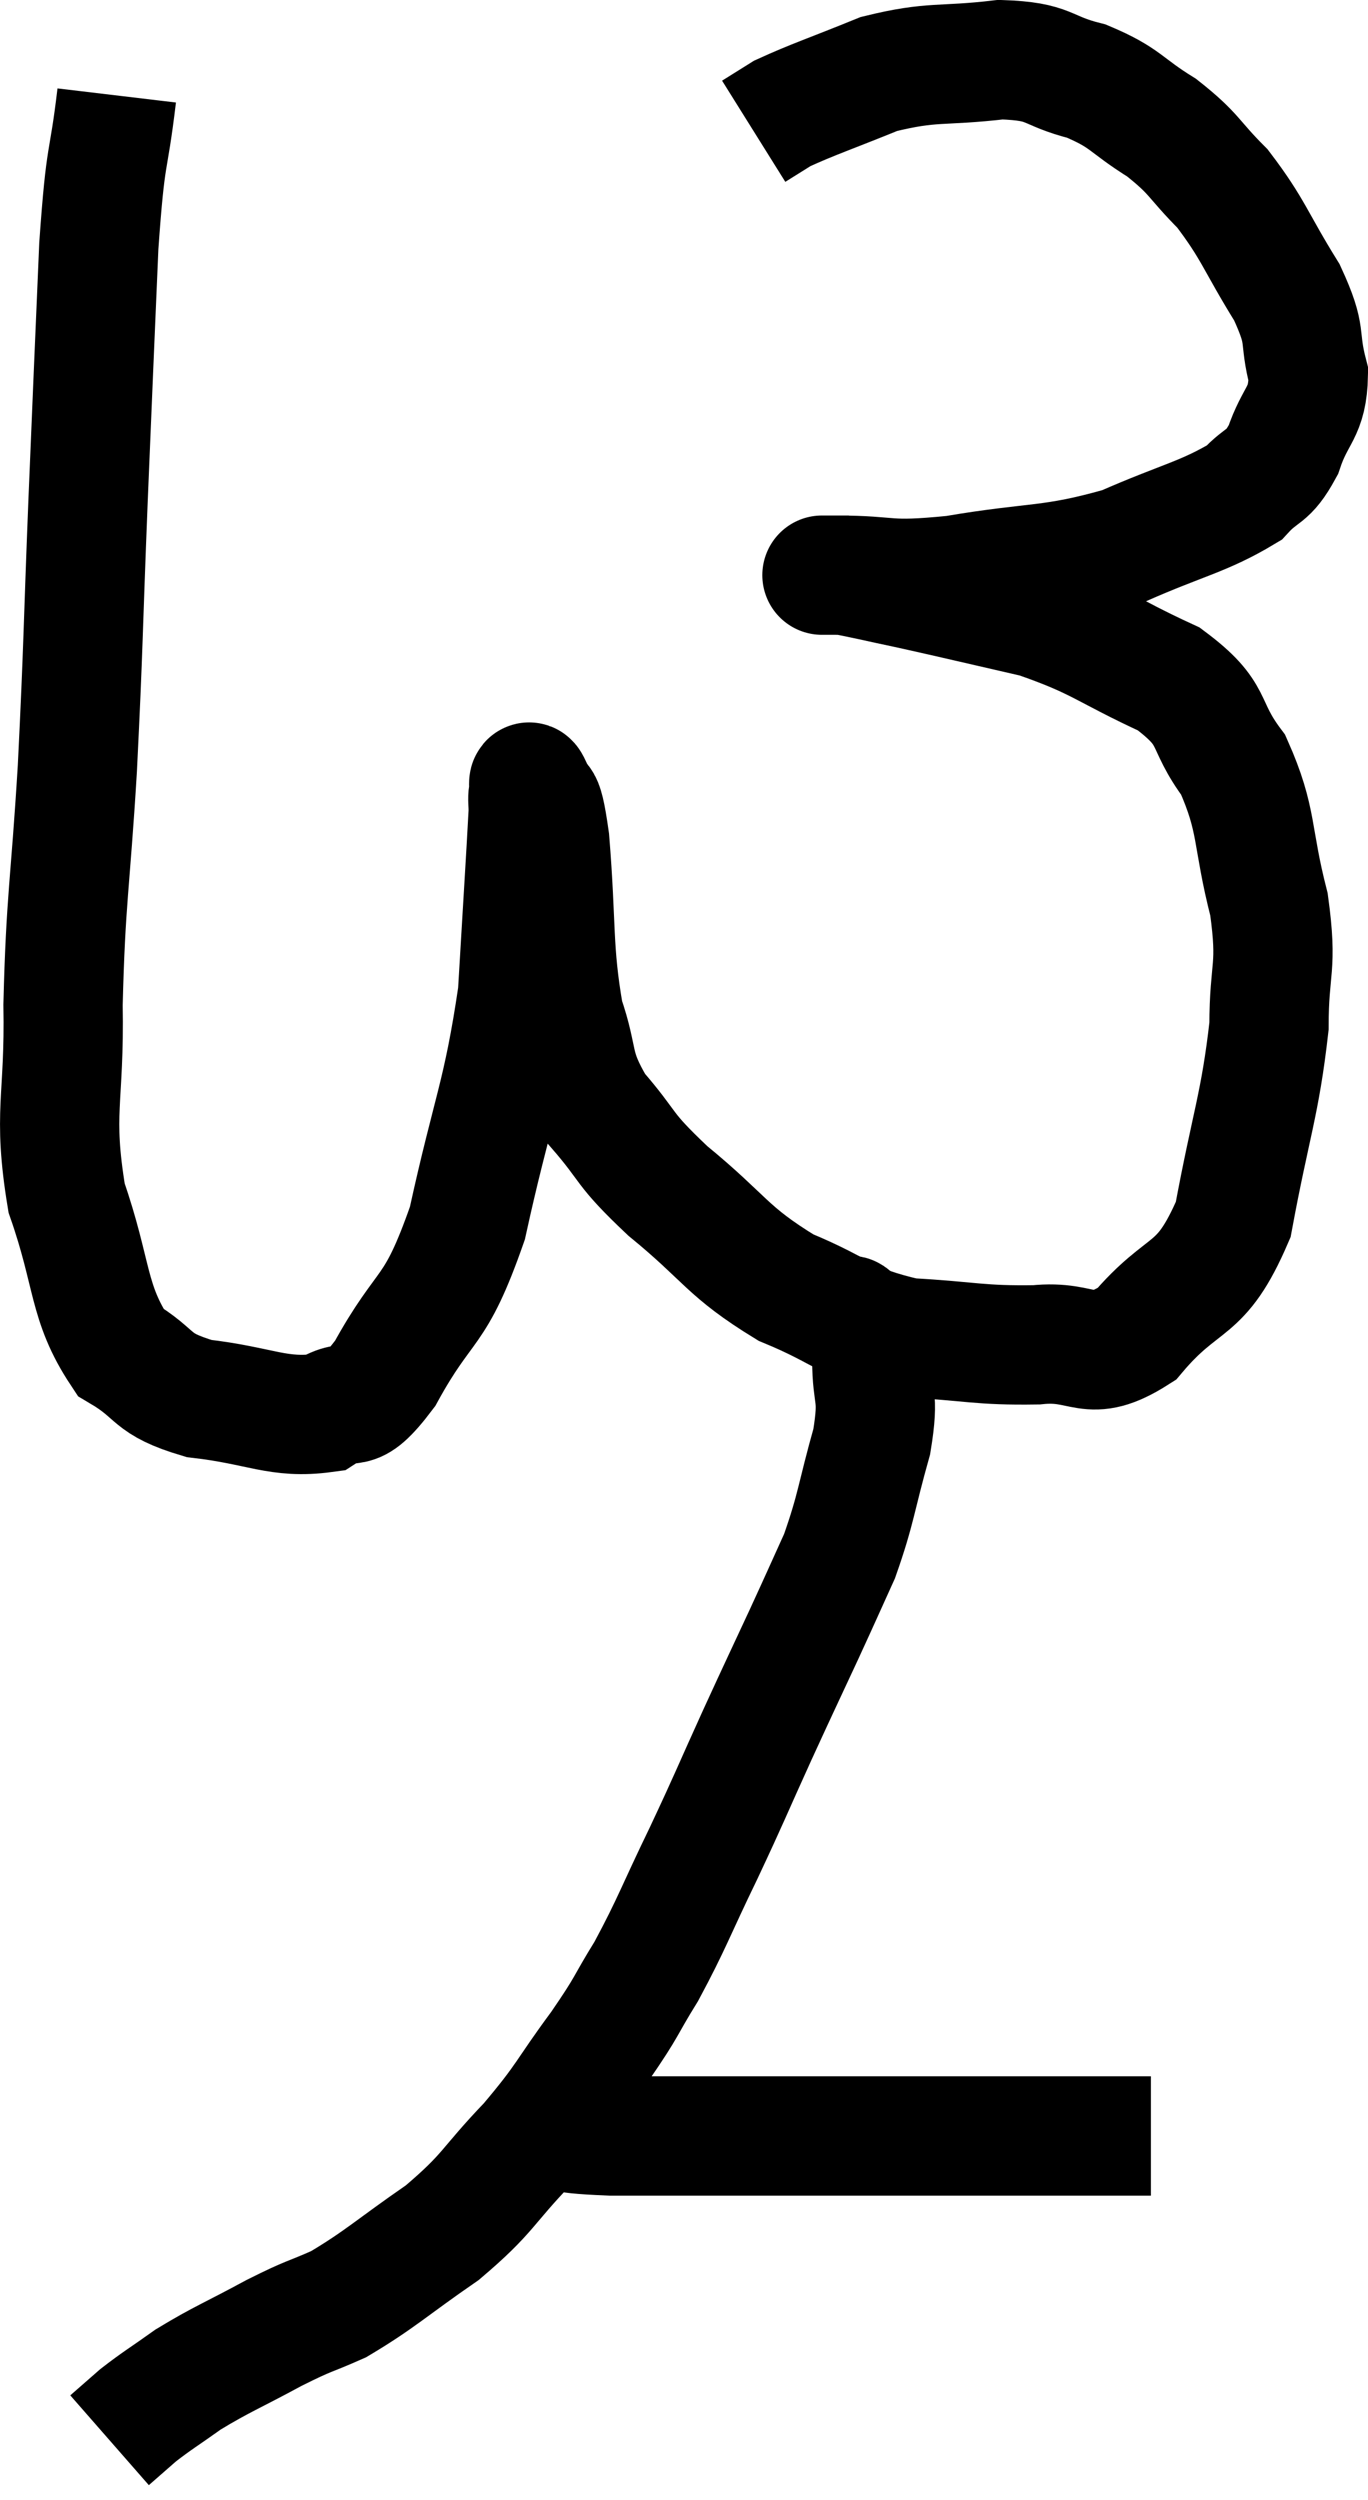 <svg xmlns="http://www.w3.org/2000/svg" viewBox="9.503 1.82 22.937 41.9" width="22.937" height="41.9"><path d="M 11.46 3.42 C 11.31 4.68, 11.28 4.245, 11.16 5.94 C 11.07 8.07, 11.07 8.01, 10.98 10.2 C 10.89 12.45, 10.905 12.585, 10.8 14.7 C 10.68 16.68, 10.605 16.86, 10.56 18.66 C 10.59 20.28, 10.38 20.445, 10.62 21.9 C 11.07 23.19, 10.965 23.64, 11.52 24.48 C 12.18 24.87, 11.985 25.005, 12.84 25.26 C 13.89 25.38, 14.16 25.605, 14.94 25.5 C 15.45 25.17, 15.36 25.635, 15.96 24.84 C 16.65 23.58, 16.785 23.91, 17.34 22.32 C 17.76 20.4, 17.925 20.205, 18.18 18.48 C 18.27 16.95, 18.315 16.26, 18.36 15.42 C 18.36 15.27, 18.345 15.225, 18.36 15.12 C 18.39 15.06, 18.33 14.805, 18.42 15 C 18.57 15.45, 18.585 14.94, 18.72 15.9 C 18.84 17.37, 18.765 17.715, 18.96 18.84 C 19.23 19.62, 19.065 19.665, 19.5 20.4 C 20.1 21.09, 19.905 21.03, 20.7 21.78 C 21.69 22.59, 21.675 22.785, 22.68 23.4 C 23.7 23.82, 23.67 24, 24.72 24.24 C 25.8 24.3, 25.92 24.375, 26.88 24.36 C 27.72 24.27, 27.735 24.705, 28.56 24.18 C 29.37 23.22, 29.625 23.55, 30.18 22.26 C 30.48 20.64, 30.63 20.34, 30.78 19.02 C 30.78 18, 30.93 18.075, 30.78 16.98 C 30.48 15.81, 30.6 15.585, 30.18 14.64 C 29.64 13.92, 29.925 13.815, 29.1 13.2 C 27.99 12.69, 27.96 12.555, 26.88 12.18 C 25.83 11.94, 25.59 11.88, 24.78 11.7 C 24.21 11.58, 23.97 11.52, 23.64 11.46 C 23.55 11.46, 23.505 11.46, 23.46 11.46 C 23.46 11.46, 23.445 11.46, 23.46 11.46 C 23.49 11.46, 23.01 11.46, 23.52 11.46 C 24.51 11.46, 24.3 11.58, 25.5 11.46 C 26.91 11.22, 27.105 11.325, 28.32 10.98 C 29.34 10.53, 29.685 10.485, 30.36 10.08 C 30.69 9.72, 30.75 9.855, 31.02 9.36 C 31.23 8.73, 31.425 8.76, 31.44 8.1 C 31.26 7.41, 31.44 7.5, 31.08 6.72 C 30.54 5.85, 30.525 5.67, 30 4.98 C 29.49 4.47, 29.55 4.41, 28.98 3.96 C 28.35 3.57, 28.395 3.465, 27.72 3.18 C 27 3, 27.15 2.85, 26.28 2.82 C 25.26 2.94, 25.155 2.835, 24.24 3.06 C 23.43 3.39, 23.145 3.48, 22.62 3.72 C 22.38 3.87, 22.26 3.945, 22.14 4.02 L 22.14 4.02" fill="none" stroke="black" stroke-width="2"></path><path d="M 23.7 23.94 C 23.76 23.94, 23.715 23.775, 23.82 23.94 C 23.97 24.27, 24.045 24.09, 24.12 24.6 C 24.12 25.29, 24.255 25.155, 24.12 25.98 C 23.85 26.94, 23.865 27.09, 23.58 27.9 C 23.28 28.56, 23.325 28.47, 22.98 29.22 C 22.59 30.06, 22.62 29.985, 22.2 30.9 C 21.75 31.89, 21.765 31.89, 21.3 32.88 C 20.82 33.87, 20.775 34.05, 20.34 34.86 C 19.95 35.49, 20.055 35.4, 19.56 36.12 C 18.96 36.93, 19.02 36.96, 18.36 37.74 C 17.64 38.49, 17.715 38.565, 16.92 39.24 C 16.05 39.84, 15.885 40.02, 15.18 40.44 C 14.64 40.68, 14.73 40.605, 14.1 40.92 C 13.38 41.31, 13.23 41.355, 12.66 41.7 C 12.24 42, 12.15 42.045, 11.82 42.3 C 11.58 42.51, 11.46 42.615, 11.34 42.72 C 11.34 42.72, 11.34 42.72, 11.34 42.72 L 11.34 42.72" fill="none" stroke="black" stroke-width="2"></path><path d="M 18.6 37.44 C 19.17 37.53, 18.645 37.575, 19.74 37.62 C 21.36 37.62, 21.465 37.62, 22.98 37.62 C 24.39 37.62, 24.765 37.62, 25.8 37.62 C 26.46 37.62, 26.685 37.62, 27.12 37.62 C 27.33 37.62, 27.15 37.62, 27.54 37.62 C 28.11 37.62, 28.365 37.62, 28.68 37.62 L 28.8 37.62" fill="none" stroke="black" stroke-width="2"></path></svg>